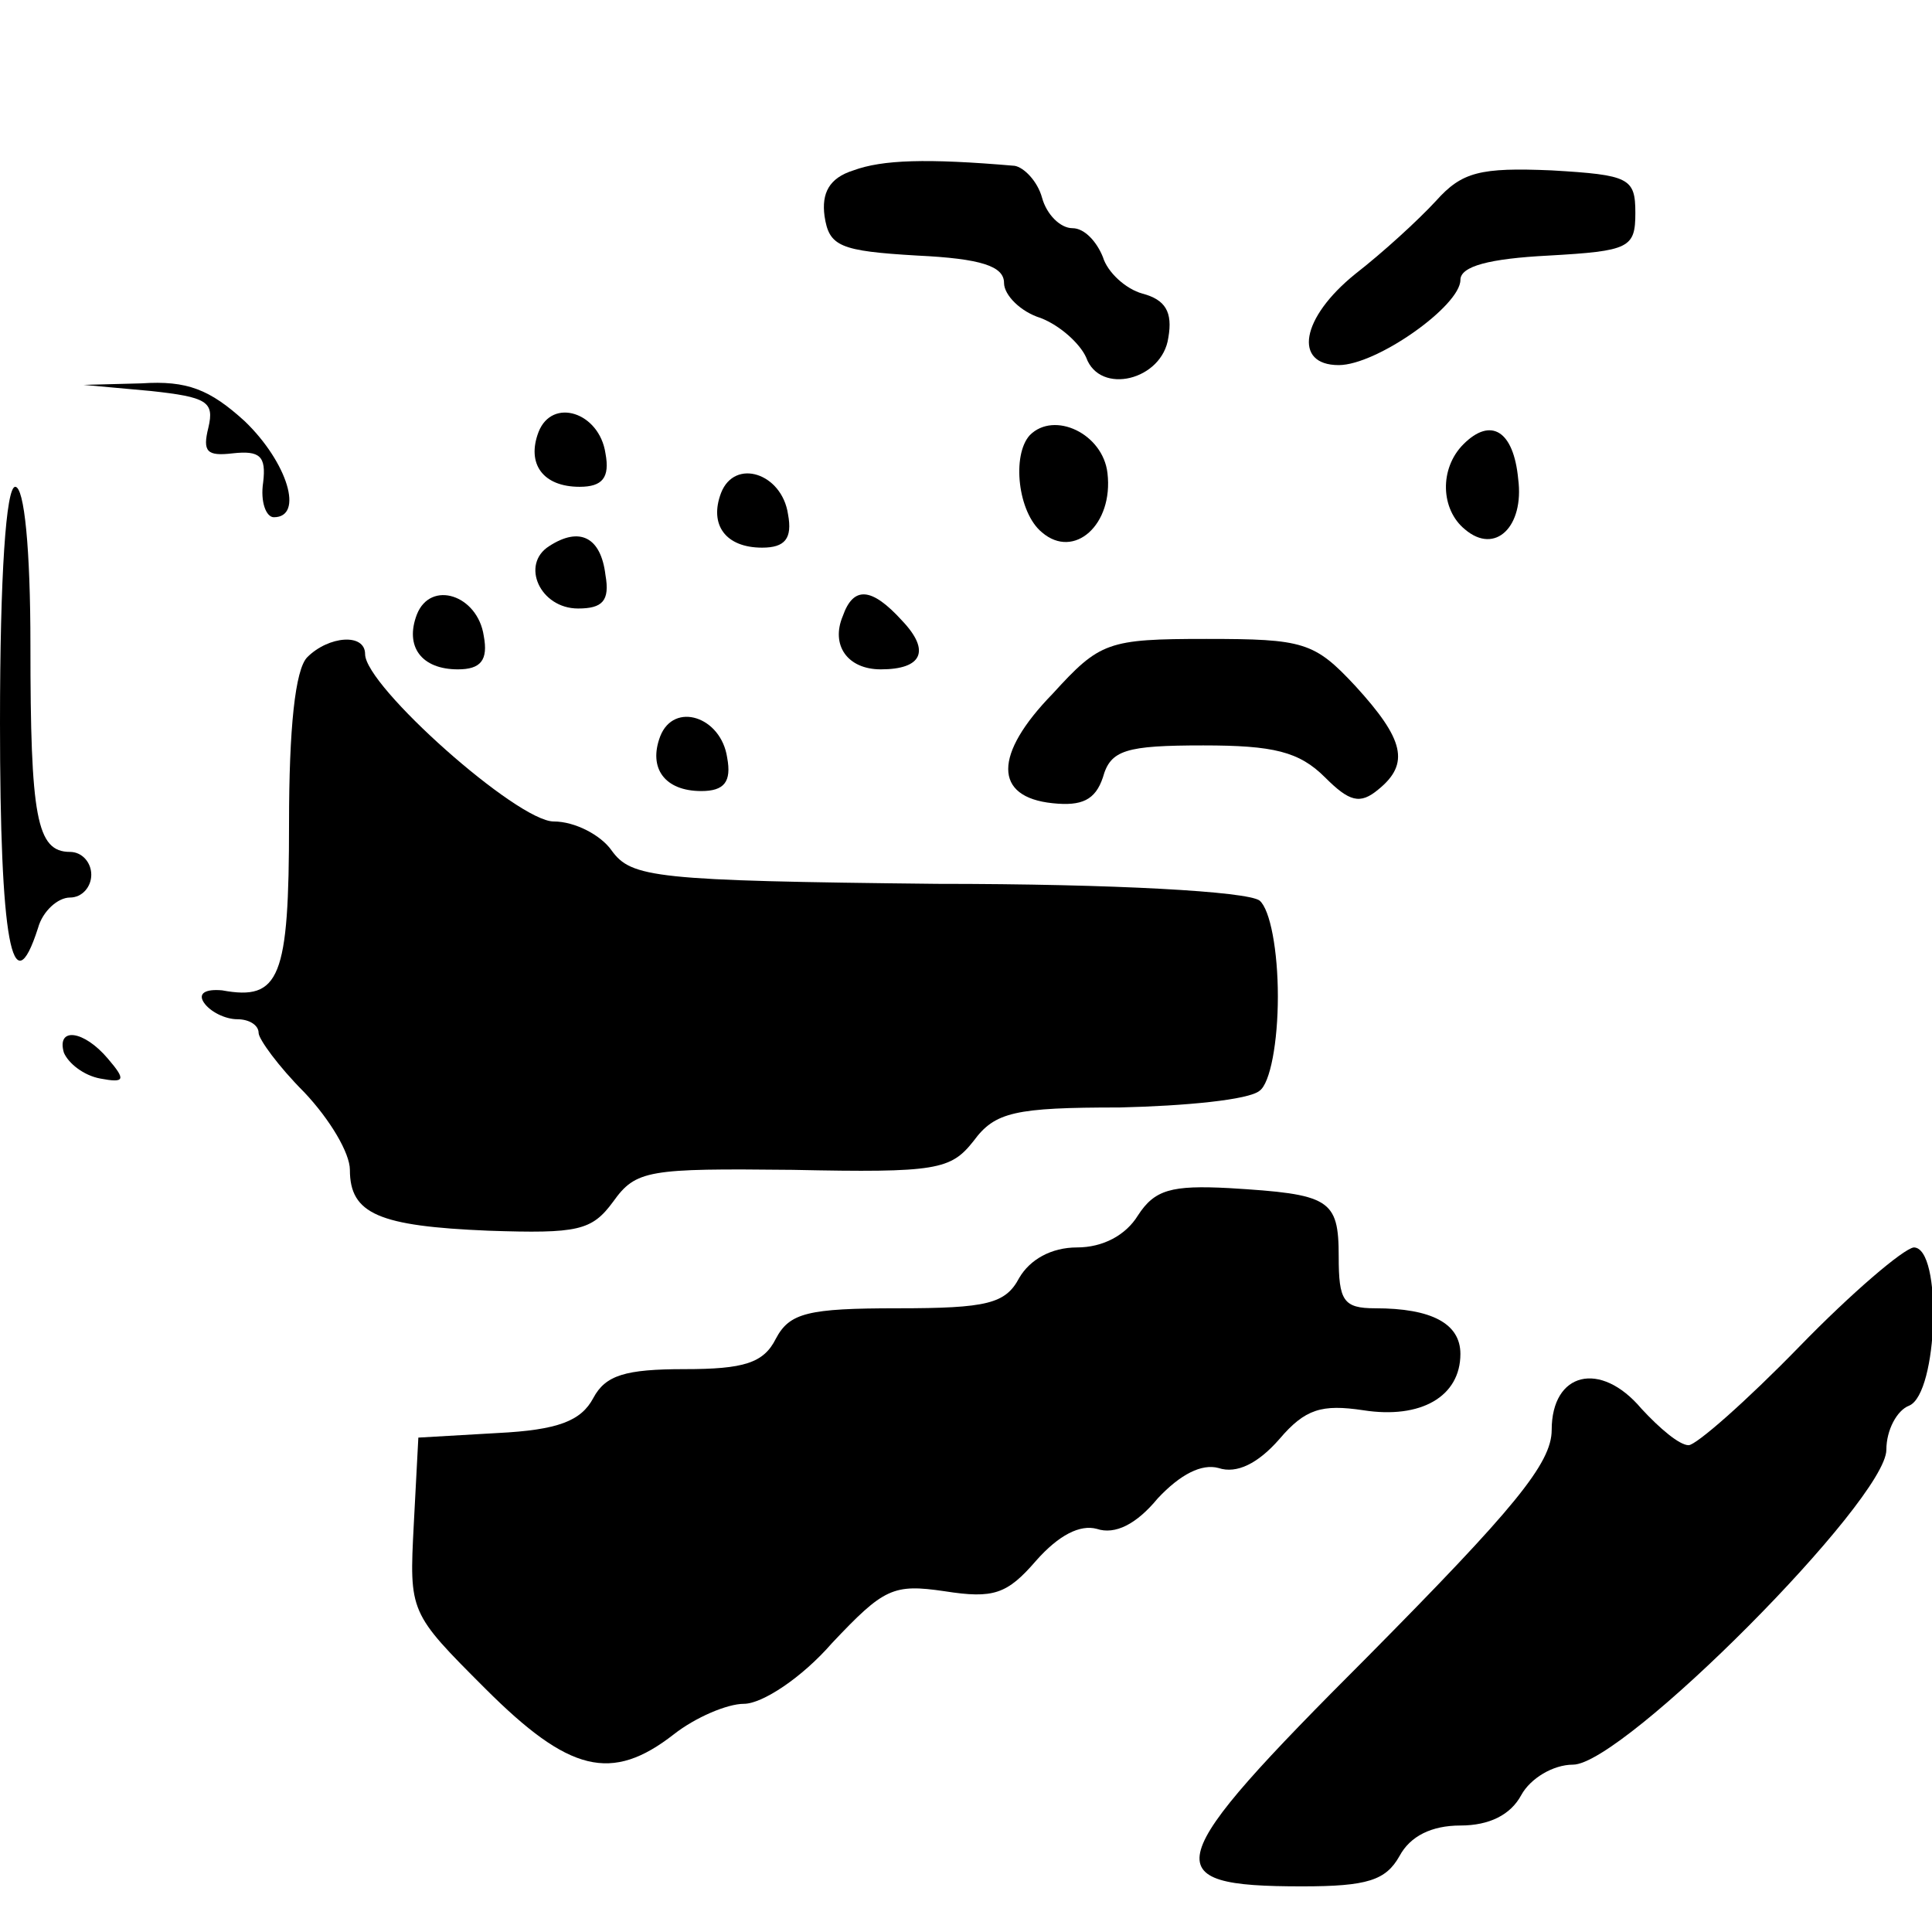 <?xml version="1.0" standalone="no"?>
<!DOCTYPE svg PUBLIC "-//W3C//DTD SVG 20010904//EN"
 "http://www.w3.org/TR/2001/REC-SVG-20010904/DTD/svg10.dtd">
<svg version="1.0" xmlns="http://www.w3.org/2000/svg"
 width="127pt" height="127pt" viewBox="0 0 127 127"
 preserveAspectRatio="xMidYMid meet">
<g transform="translate(0,127) scale(0.1,-0.1)"
fill="#000000" stroke="none">
<path d="M561 1158 c-16 -5 -21 -15 -19 -30 3 -20 10 -23 61 -26 42 -2 57 -7
57 -18 0 -8 11 -19 24 -23 13 -5 26 -17 30 -26 9 -25 50 -15 54 13 3 17 -2 25
-17 29 -11 3 -23 14 -26 24 -4 10 -12 19 -20 19 -8 0 -17 9 -20 20 -3 11 -12
20 -18 21 -58 5 -87 4 -106 -3z"/>
<path d="M944 1138 c-12 -13 -35 -34 -53 -48 -36 -29 -41 -60 -11 -60 25 0 80
39 80 56 0 9 19 14 58 16 53 3 57 5 57 28 0 23 -4 25 -55 28 -47 2 -59 -1 -76
-20z"/>
<path d="M99 1013 c37 -4 42 -7 38 -24 -4 -16 -1 -19 16 -17 18 2 22 -2 20
-19 -2 -13 2 -23 7 -23 20 0 9 36 -19 63 -23 21 -38 27 -68 25 l-38 -1 44 -4z"/>
<path d="M354 986 c-8 -21 3 -36 27 -36 15 0 20 6 17 22 -4 27 -35 37 -44 14z"/>
<path d="M677 984 c-12 -13 -8 -51 8 -64 21 -18 47 5 43 39 -3 26 -35 41 -51
25z"/>
<path d="M962 978 c-16 -16 -15 -43 1 -56 20 -17 39 2 35 33 -3 32 -18 41 -36
23z"/>
<path d="M474 946 c-8 -21 3 -36 27 -36 15 0 20 6 17 22 -4 27 -35 37 -44 14z"/>
<path d="M0 795 c0 -143 8 -188 25 -135 3 11 13 20 21 20 8 0 14 7 14 15 0 8
-6 15 -14 15 -22 0 -26 23 -26 136 0 63 -4 104 -10 104 -6 0 -10 -58 -10 -155z"/>
<path d="M361 911 c-19 -12 -6 -41 19 -41 16 0 21 5 18 22 -3 25 -17 32 -37
19z"/>
<path d="M274 866 c-8 -21 3 -36 27 -36 15 0 20 6 17 22 -4 27 -35 37 -44 14z"/>
<path d="M554 865 c-8 -19 3 -35 25 -35 27 0 33 12 14 32 -20 22 -32 23 -39 3z"/>
<path d="M202 838 c-8 -8 -12 -47 -12 -109 0 -102 -6 -117 -44 -110 -11 1 -16
-2 -12 -8 4 -6 14 -11 22 -11 8 0 14 -4 14 -9 0 -4 13 -22 30 -39 17 -18 30
-40 30 -51 0 -29 19 -37 91 -40 59 -2 68 0 82 19 15 21 23 22 118 21 95 -2
104 0 119 19 14 19 27 22 96 22 43 1 85 5 92 11 7 5 12 32 12 62 0 30 -5 57
-12 63 -8 6 -95 11 -212 11 -186 2 -201 4 -214 22 -7 10 -24 19 -38 19 -24 0
-124 89 -124 110 0 14 -24 12 -38 -2z"/>
<path d="M692 814 c-39 -40 -39 -68 0 -72 19 -2 28 2 33 17 5 18 15 21 66 21
46 0 63 -4 80 -21 16 -16 23 -18 35 -8 21 17 17 33 -15 68 -27 29 -34 31 -98
31 -65 0 -70 -2 -101 -36z"/>
<path d="M434 786 c-8 -21 3 -36 27 -36 15 0 20 6 17 22 -4 27 -35 37 -44 14z"/>
<path d="M42 578 c3 -7 13 -15 24 -17 16 -3 17 -1 5 13 -16 19 -34 21 -29 4z"/>
<path d="M748 471 c-8 -13 -23 -21 -40 -21 -17 0 -31 -8 -38 -20 -9 -17 -21
-20 -80 -20 -59 0 -71 -3 -80 -20 -8 -16 -21 -20 -60 -20 -39 0 -52 -4 -60
-19 -8 -15 -23 -21 -63 -23 l-52 -3 -3 -57 c-3 -58 -3 -58 47 -108 55 -55 83
-62 124 -30 14 11 35 20 46 20 12 0 38 17 58 40 34 36 40 39 74 34 32 -5 41
-2 60 20 15 17 29 24 40 21 12 -4 26 3 40 20 15 16 29 23 40 20 12 -4 26 3 40
19 17 20 28 23 55 19 38 -6 64 9 64 37 0 20 -19 30 -56 30 -21 0 -24 5 -24 34
0 38 -6 41 -72 45 -38 2 -49 -1 -60 -18z"/>
<path d="M1183 385 c-35 -36 -68 -65 -73 -65 -6 0 -19 11 -31 24 -27 32 -59
24 -59 -14 0 -22 -25 -52 -121 -149 -137 -137 -141 -151 -43 -151 43 0 55 4
64 20 7 13 21 20 40 20 19 0 33 7 40 20 6 11 21 20 34 20 33 0 206 174 206
207 0 13 7 26 15 29 19 8 22 104 3 104 -7 -1 -41 -30 -75 -65z"/>
</g>
</svg>
